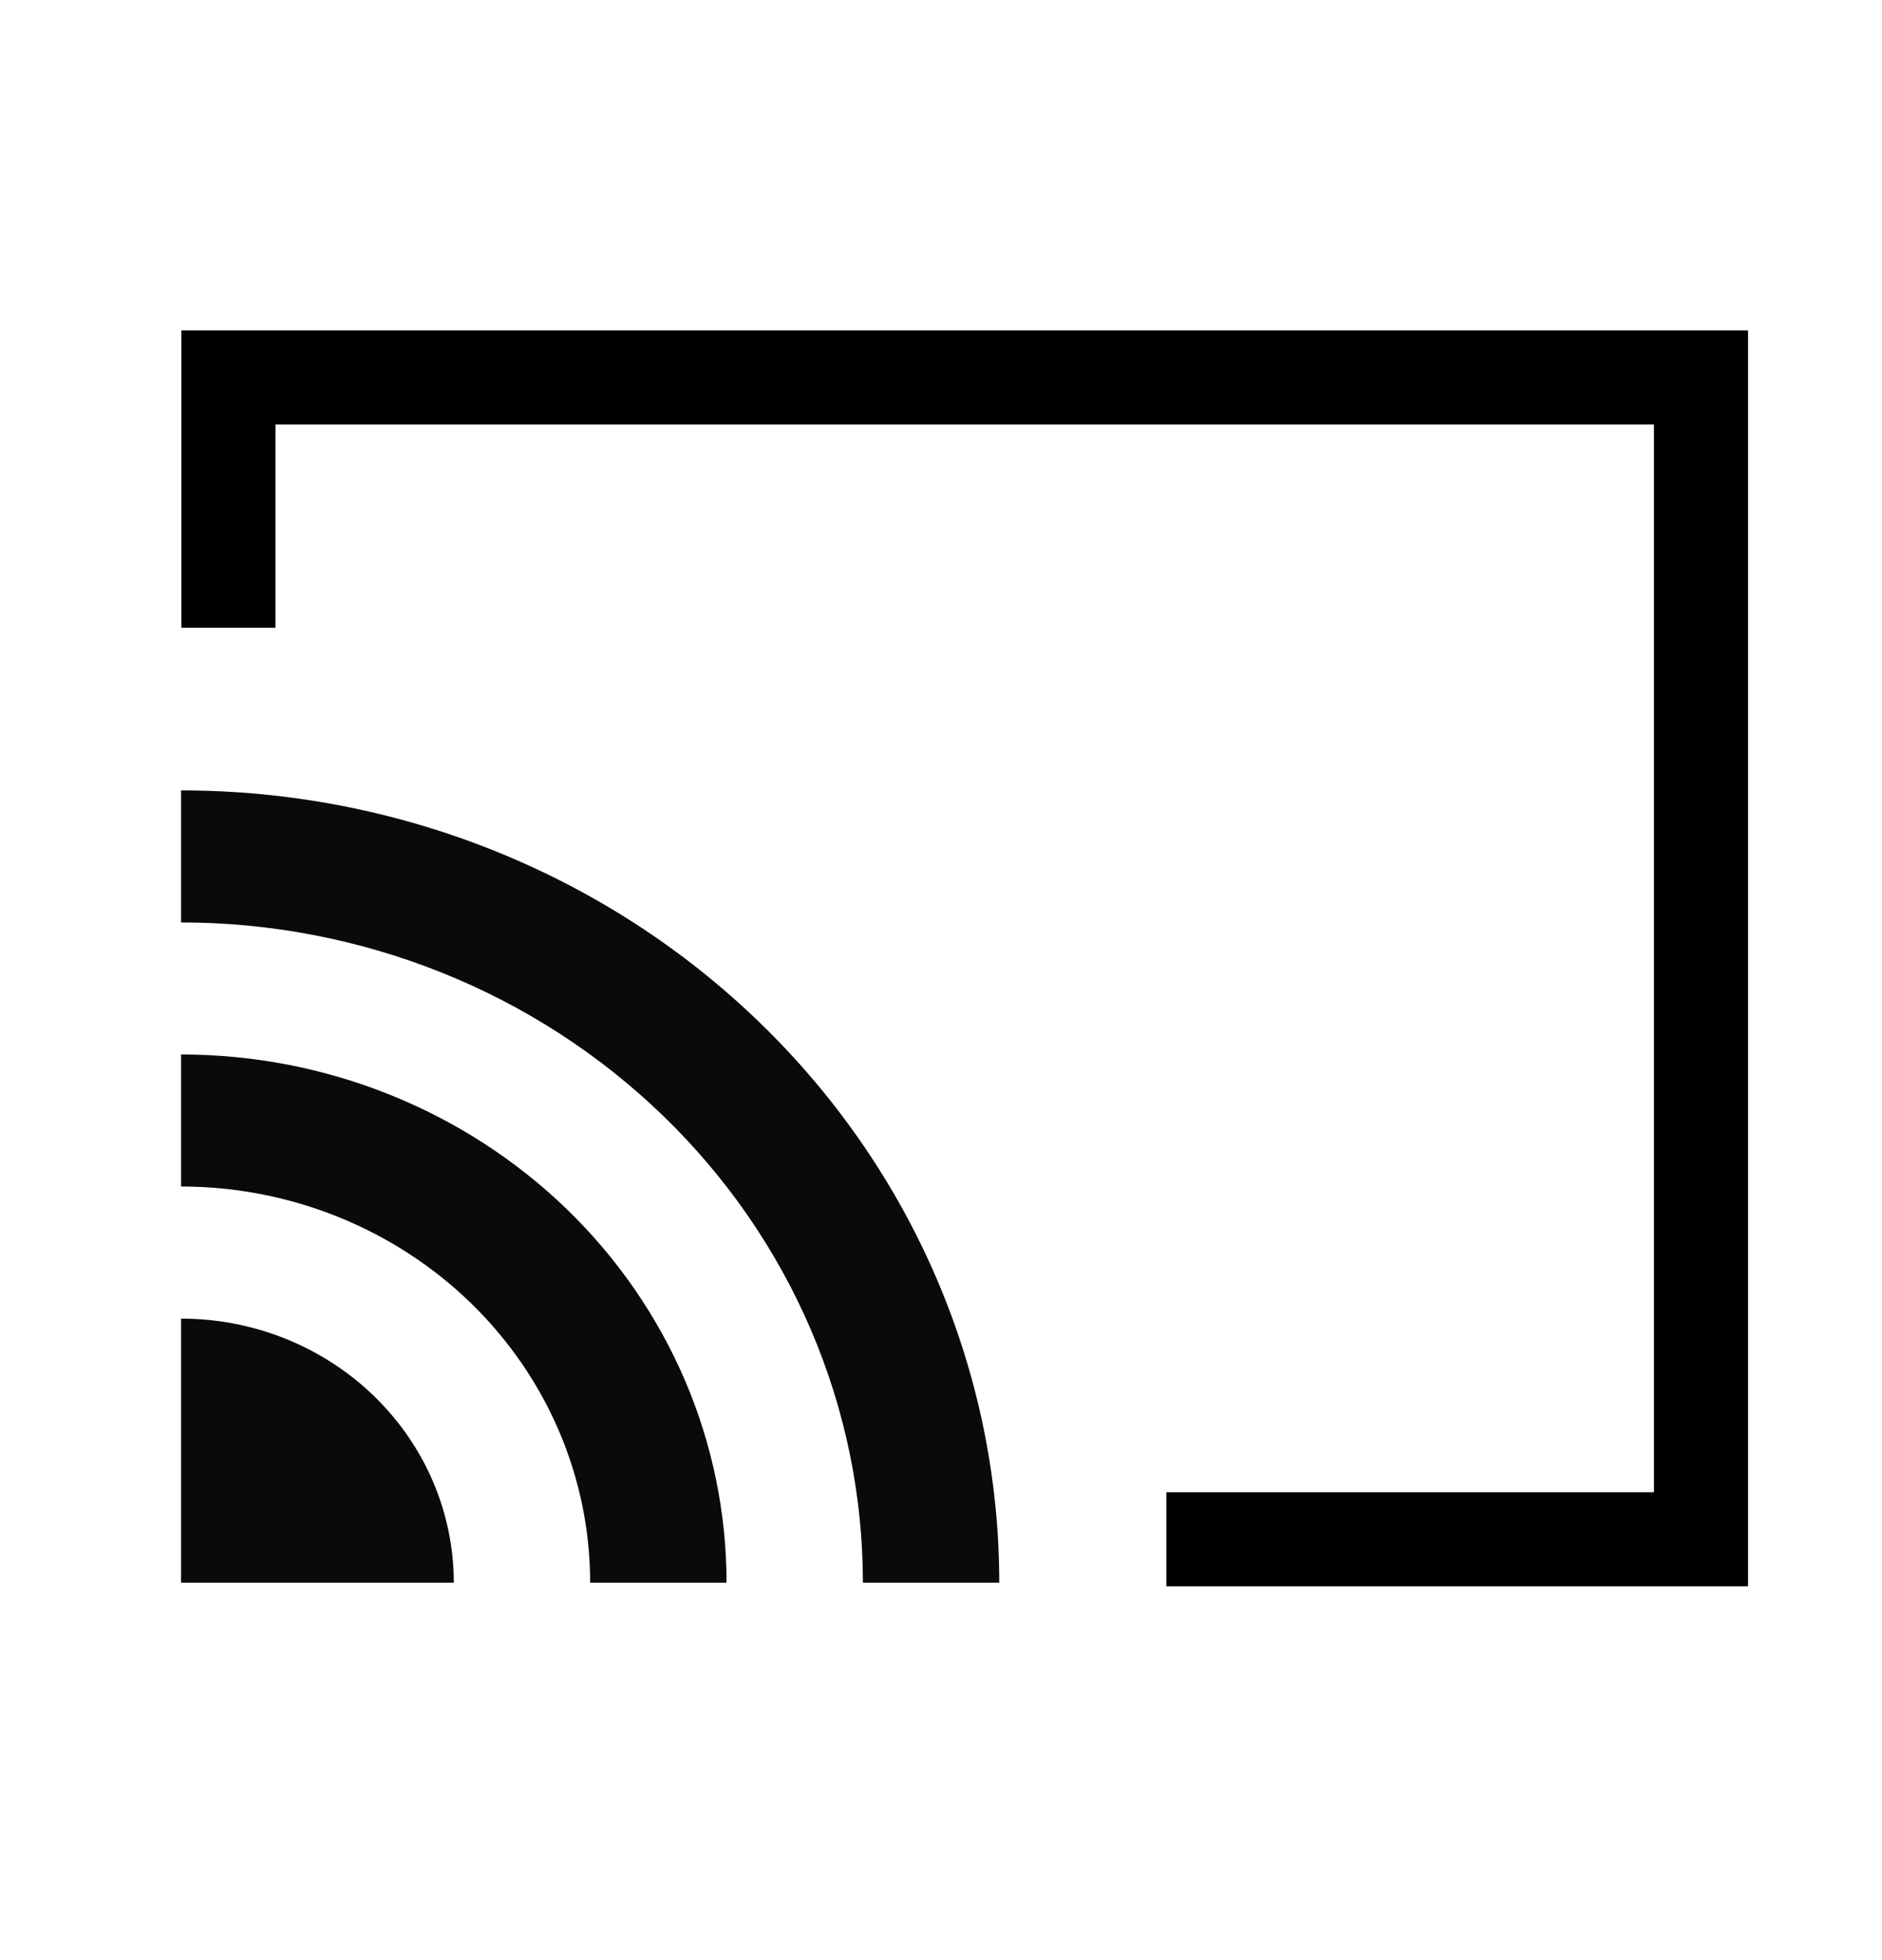 <svg width="24" height="25" viewBox="0 0 24 25" fill="none" xmlns="http://www.w3.org/2000/svg">
<path fill-rule="evenodd" clip-rule="evenodd" d="M2.309 10.081C3.679 10.081 5.036 10.342 6.302 10.85C7.568 11.358 8.718 12.102 9.687 13.041C10.656 13.979 11.425 15.093 11.949 16.319C12.473 17.545 12.743 18.859 12.743 20.186H11.004C11.004 19.08 10.779 17.985 10.342 16.963C9.905 15.942 9.265 15.014 8.457 14.232C7.65 13.45 6.691 12.829 5.636 12.406C4.581 11.983 3.451 11.765 2.309 11.765V10.081Z" fill="#0A0A0A"/>
<path fill-rule="evenodd" clip-rule="evenodd" d="M2.309 13.449C3.222 13.449 4.127 13.623 4.971 13.962C5.815 14.301 6.582 14.797 7.228 15.422C7.874 16.048 8.386 16.791 8.736 17.608C9.085 18.425 9.265 19.301 9.265 20.186H7.526C7.526 19.523 7.391 18.866 7.129 18.253C6.867 17.64 6.482 17.083 5.998 16.613C5.513 16.144 4.938 15.772 4.305 15.518C3.672 15.264 2.994 15.133 2.309 15.133V13.449Z" fill="#0A0A0A"/>
<path fill-rule="evenodd" clip-rule="evenodd" d="M2.309 20.186L2.309 16.818C2.765 16.818 3.218 16.905 3.64 17.074C4.002 17.22 4.336 17.423 4.627 17.675C4.675 17.717 4.722 17.76 4.768 17.804C4.814 17.849 4.858 17.894 4.901 17.941C5.162 18.223 5.372 18.546 5.522 18.897C5.697 19.306 5.787 19.744 5.787 20.186L2.309 20.186Z" fill="#0A0A0A"/>
<path d="M2.913 8.006V4.814H21.692V19.632H14.874" stroke="black" stroke-width="1.2"/>
</svg>
